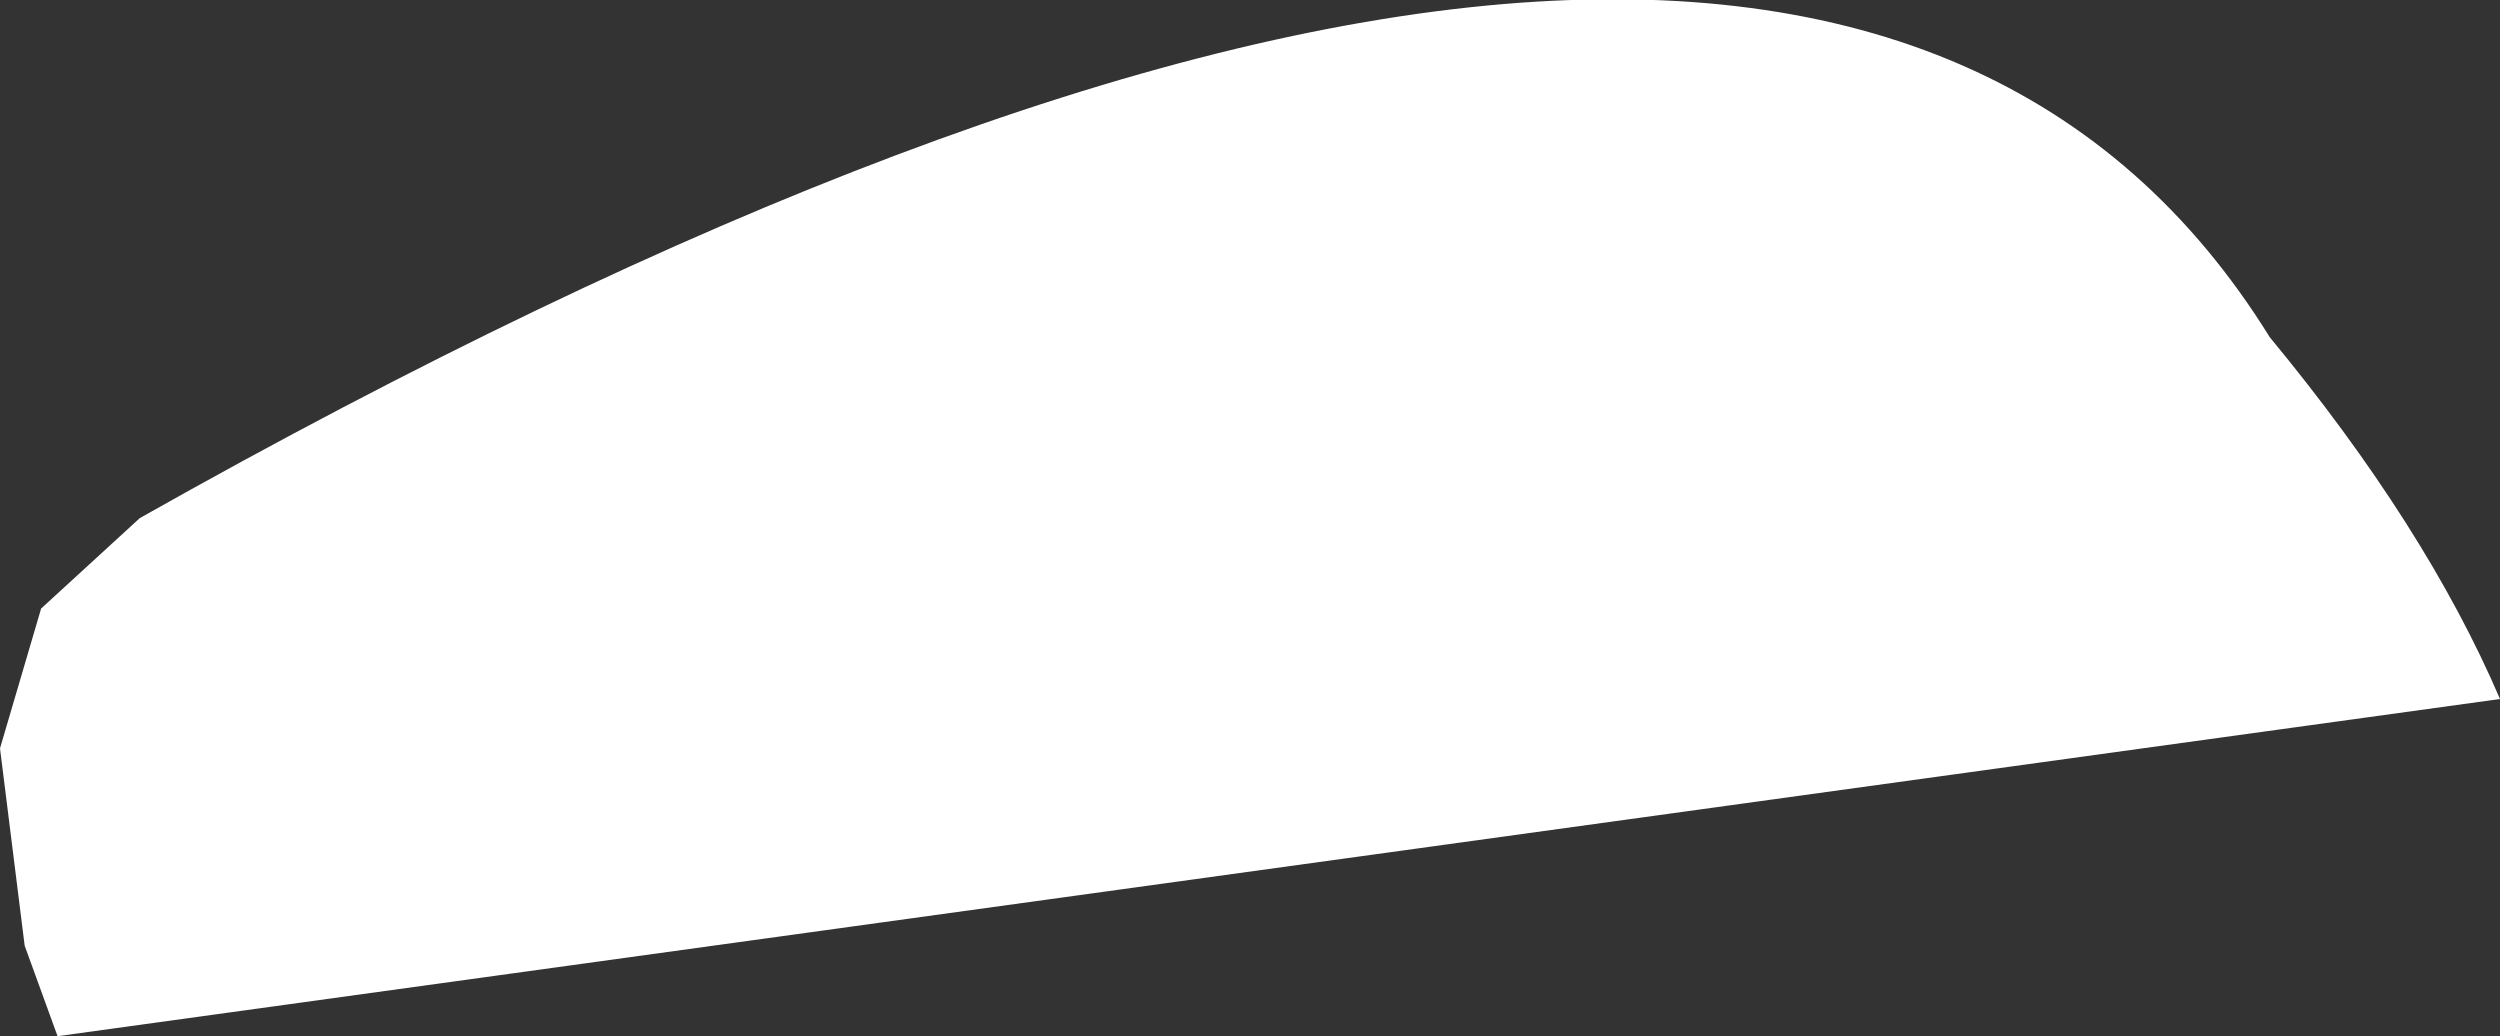 <?xml version="1.0" encoding="UTF-8" standalone="no"?>
<svg xmlns:ffdec="https://www.free-decompiler.com/flash" xmlns:xlink="http://www.w3.org/1999/xlink" ffdec:objectType="shape" height="6.3px" width="15.2px" xmlns="http://www.w3.org/2000/svg">
  <rect width="100%" height="100%" fill="#333333" stroke="none"/>
  <g transform="matrix(1.0, 0.0, 0.0, 1.0, 17.1, 6.15)">
    <path d="M-16.95 -0.4 L-17.1 -1.6 -16.85 -2.45 -16.25 -3.0 Q-6.15 -8.7 -3.3 -4.1 -2.35 -2.95 -1.9 -1.9 L-16.75 0.15 -16.95 -0.4" fill="#ffffff" fill-rule="evenodd" stroke="none"/>
  </g>
</svg>
